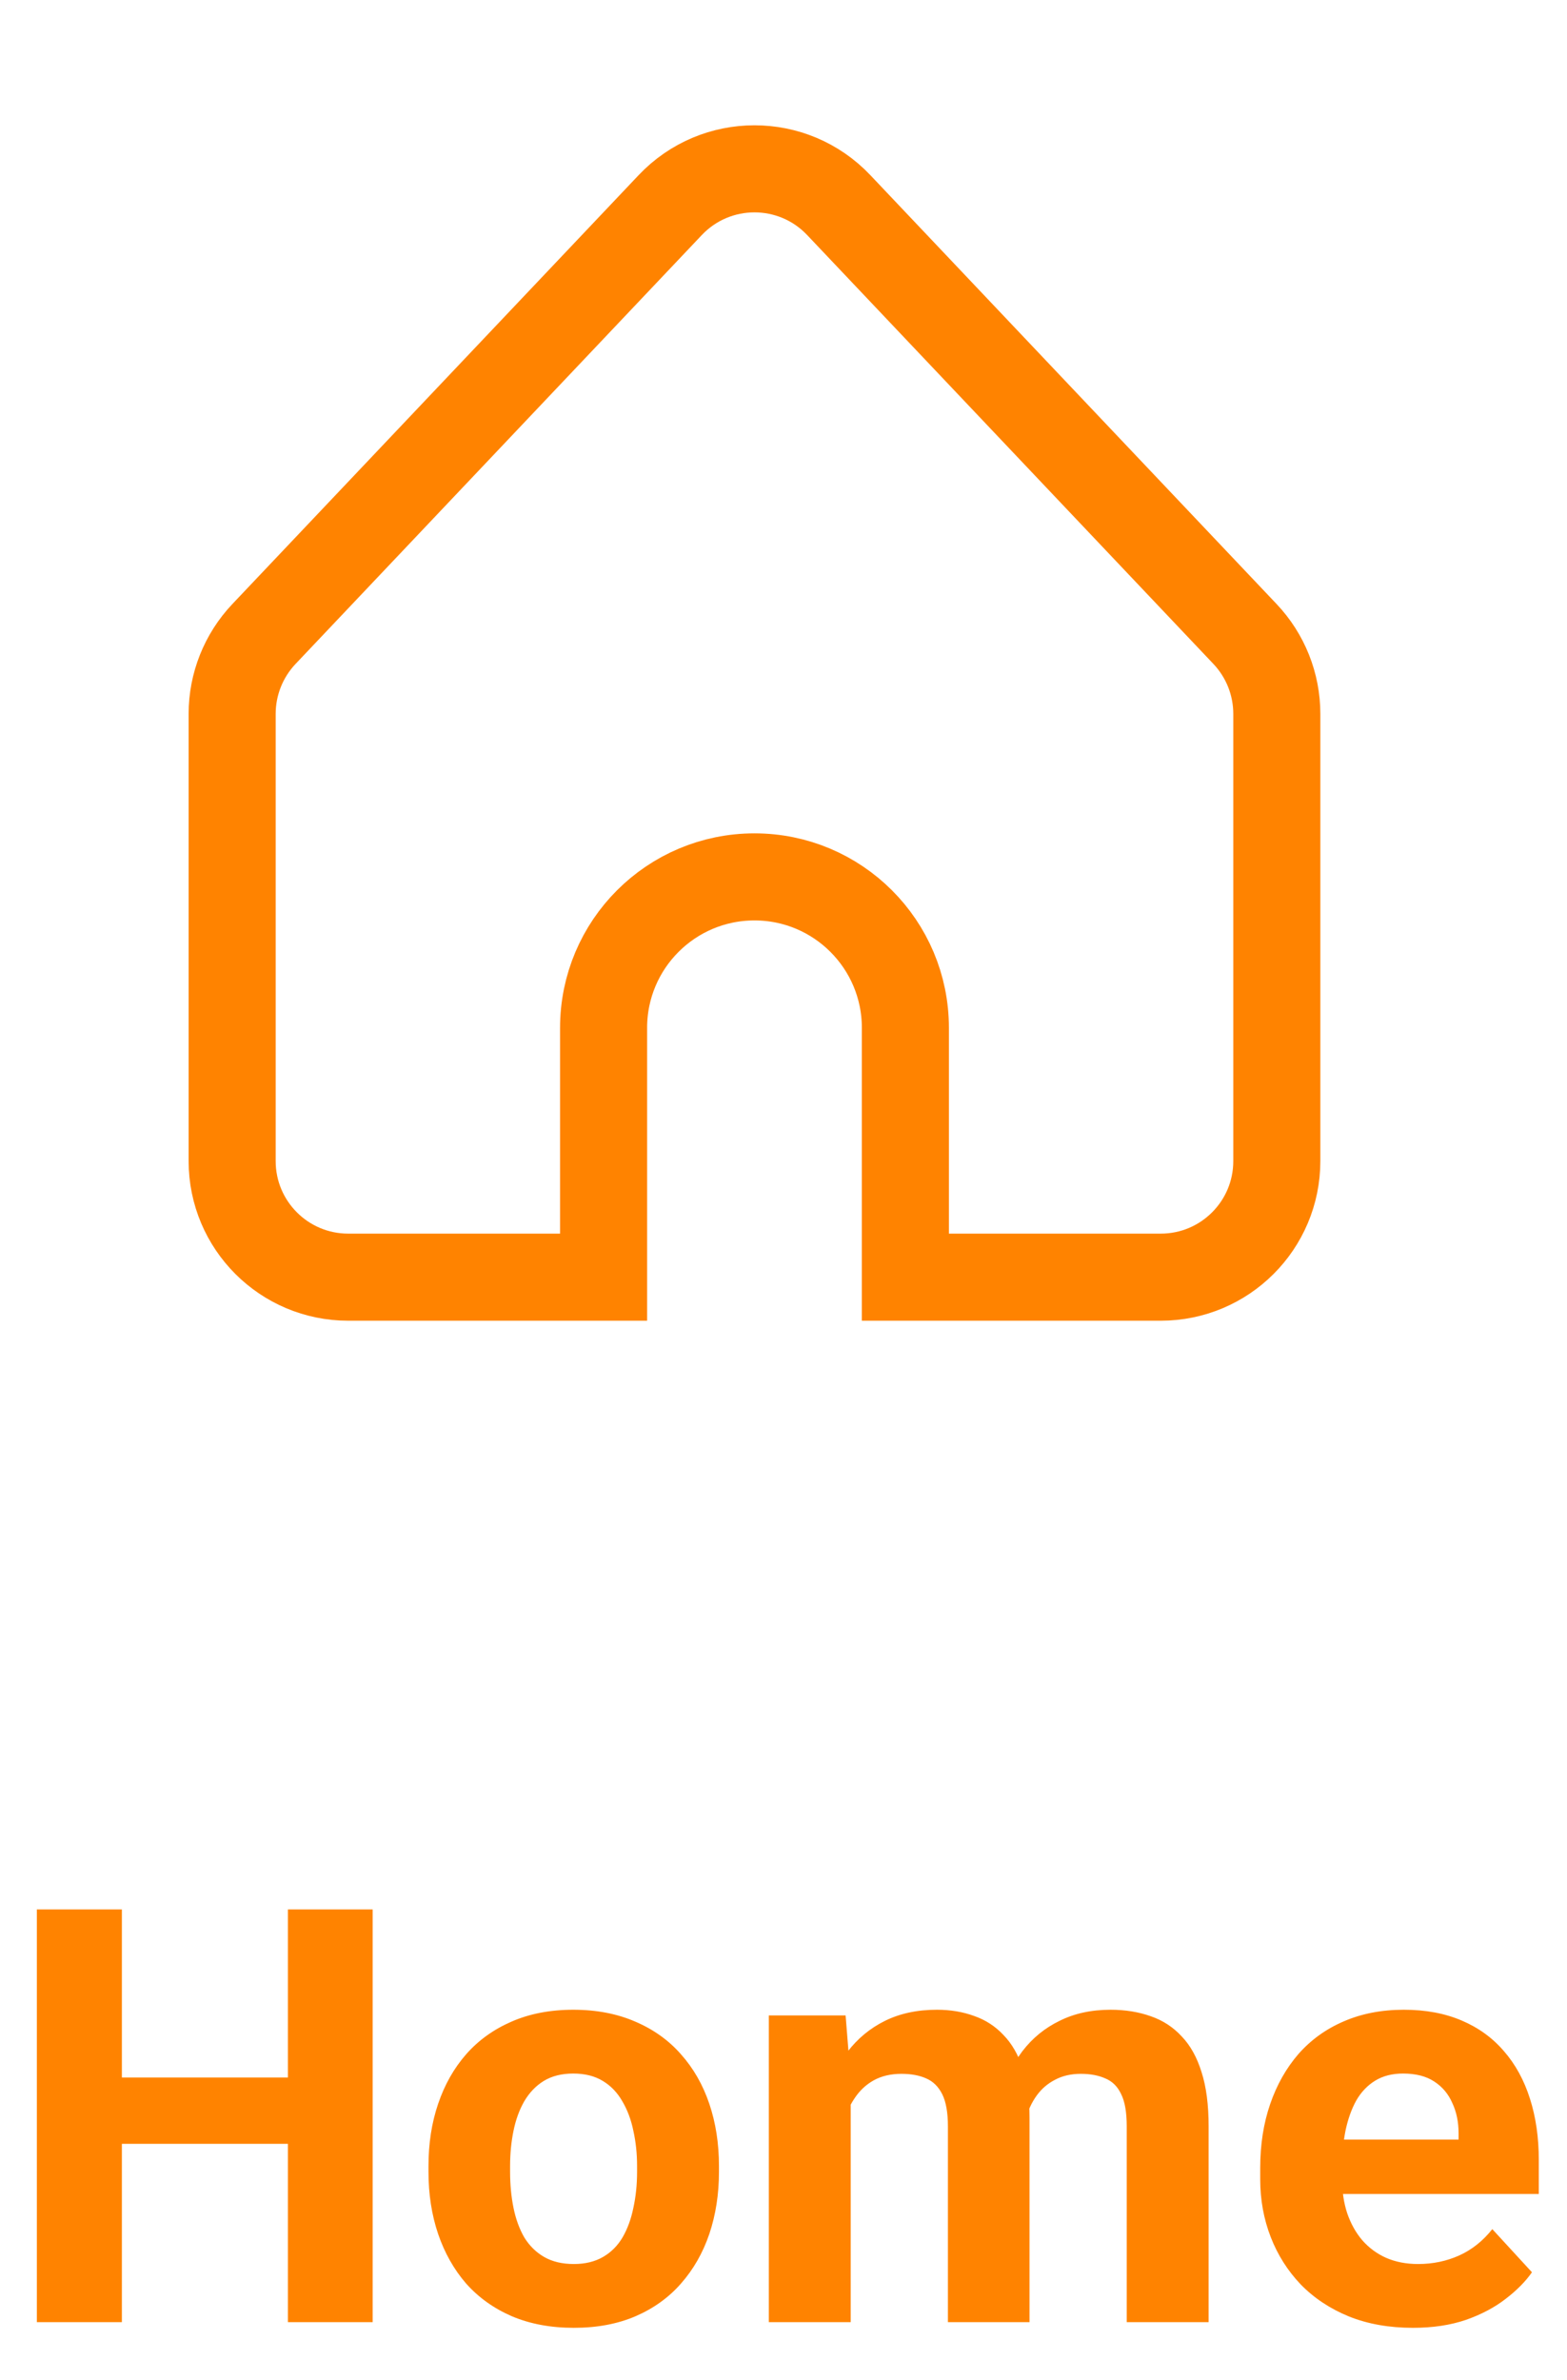 <svg width="27" height="41" viewBox="0 0 27 41" fill="none" xmlns="http://www.w3.org/2000/svg">
<path d="M5.376 35.786V36.929H1.665V35.786H5.376ZM2.1 32.891V40H0.635V32.891H2.1ZM6.421 32.891V40H4.961V32.891H6.421ZM7.383 37.412V37.31C7.383 36.922 7.438 36.566 7.549 36.24C7.66 35.911 7.821 35.627 8.032 35.386C8.244 35.145 8.504 34.958 8.813 34.824C9.123 34.688 9.478 34.619 9.878 34.619C10.278 34.619 10.635 34.688 10.947 34.824C11.26 34.958 11.522 35.145 11.733 35.386C11.948 35.627 12.111 35.911 12.222 36.24C12.332 36.566 12.388 36.922 12.388 37.31V37.412C12.388 37.796 12.332 38.153 12.222 38.481C12.111 38.807 11.948 39.092 11.733 39.336C11.522 39.577 11.261 39.764 10.952 39.898C10.643 40.031 10.288 40.098 9.888 40.098C9.487 40.098 9.131 40.031 8.818 39.898C8.509 39.764 8.247 39.577 8.032 39.336C7.821 39.092 7.66 38.807 7.549 38.481C7.438 38.153 7.383 37.796 7.383 37.412ZM8.789 37.31V37.412C8.789 37.633 8.809 37.84 8.848 38.032C8.887 38.224 8.949 38.394 9.033 38.54C9.121 38.683 9.235 38.796 9.375 38.877C9.515 38.958 9.686 38.999 9.888 38.999C10.083 38.999 10.251 38.958 10.391 38.877C10.531 38.796 10.643 38.683 10.727 38.54C10.812 38.394 10.874 38.224 10.913 38.032C10.955 37.84 10.977 37.633 10.977 37.412V37.31C10.977 37.095 10.955 36.893 10.913 36.704C10.874 36.512 10.81 36.343 10.723 36.196C10.638 36.047 10.526 35.929 10.386 35.845C10.246 35.76 10.076 35.718 9.878 35.718C9.679 35.718 9.51 35.76 9.37 35.845C9.233 35.929 9.121 36.047 9.033 36.196C8.949 36.343 8.887 36.512 8.848 36.704C8.809 36.893 8.789 37.095 8.789 37.31ZM14.658 35.81V40H13.247V34.717H14.57L14.658 35.81ZM14.463 37.173H14.072C14.072 36.805 14.116 36.467 14.204 36.157C14.295 35.845 14.427 35.575 14.6 35.347C14.775 35.116 14.992 34.937 15.249 34.81C15.506 34.683 15.804 34.619 16.143 34.619C16.377 34.619 16.592 34.655 16.787 34.727C16.982 34.795 17.15 34.904 17.29 35.054C17.433 35.2 17.544 35.392 17.622 35.63C17.7 35.864 17.739 36.146 17.739 36.475V40H16.333V36.631C16.333 36.39 16.3 36.204 16.235 36.074C16.17 35.944 16.078 35.853 15.957 35.801C15.84 35.749 15.698 35.723 15.532 35.723C15.35 35.723 15.19 35.76 15.054 35.835C14.92 35.91 14.81 36.014 14.722 36.148C14.634 36.278 14.569 36.431 14.526 36.606C14.484 36.782 14.463 36.971 14.463 37.173ZM17.607 37.012L17.105 37.075C17.105 36.73 17.147 36.41 17.231 36.113C17.319 35.817 17.448 35.557 17.617 35.332C17.79 35.107 18.003 34.933 18.257 34.81C18.511 34.683 18.804 34.619 19.136 34.619C19.39 34.619 19.621 34.657 19.829 34.731C20.037 34.803 20.215 34.919 20.361 35.078C20.511 35.234 20.625 35.44 20.703 35.693C20.785 35.947 20.825 36.258 20.825 36.626V40H19.414V36.626C19.414 36.382 19.381 36.196 19.316 36.069C19.255 35.939 19.163 35.85 19.043 35.801C18.926 35.749 18.786 35.723 18.623 35.723C18.454 35.723 18.306 35.757 18.179 35.825C18.052 35.89 17.946 35.981 17.861 36.099C17.777 36.216 17.713 36.352 17.671 36.509C17.629 36.662 17.607 36.829 17.607 37.012ZM24.346 40.098C23.936 40.098 23.568 40.033 23.242 39.902C22.917 39.769 22.64 39.585 22.412 39.351C22.188 39.116 22.015 38.844 21.895 38.535C21.774 38.223 21.714 37.891 21.714 37.539V37.344C21.714 36.943 21.771 36.577 21.885 36.245C21.999 35.913 22.162 35.625 22.373 35.381C22.588 35.137 22.848 34.95 23.154 34.819C23.46 34.686 23.805 34.619 24.189 34.619C24.564 34.619 24.896 34.681 25.186 34.805C25.475 34.928 25.718 35.104 25.913 35.332C26.112 35.56 26.261 35.833 26.362 36.152C26.463 36.468 26.514 36.82 26.514 37.207V37.793H22.314V36.855H25.132V36.748C25.132 36.553 25.096 36.379 25.024 36.226C24.956 36.069 24.852 35.946 24.712 35.855C24.572 35.763 24.393 35.718 24.175 35.718C23.989 35.718 23.83 35.758 23.696 35.84C23.563 35.921 23.454 36.035 23.369 36.182C23.288 36.328 23.226 36.501 23.184 36.699C23.145 36.895 23.125 37.109 23.125 37.344V37.539C23.125 37.751 23.154 37.946 23.213 38.125C23.275 38.304 23.361 38.459 23.472 38.589C23.586 38.719 23.722 38.82 23.882 38.892C24.045 38.963 24.229 38.999 24.434 38.999C24.688 38.999 24.924 38.95 25.142 38.852C25.363 38.752 25.553 38.6 25.713 38.398L26.396 39.141C26.286 39.3 26.134 39.453 25.942 39.6C25.754 39.746 25.526 39.867 25.259 39.961C24.992 40.052 24.688 40.098 24.346 40.098Z" fill="#FF8300"/>
<path d="M4 12.297V20C4 21.105 4.895 22 6 22H10.4V17.705C10.4 16.269 11.564 15.105 13 15.105C14.436 15.105 15.6 16.269 15.6 17.705V22H20C21.105 22 22 21.105 22 20V12.297C22 11.785 21.804 11.293 21.452 10.921L14.452 3.533C13.663 2.7 12.337 2.7 11.548 3.533L4.548 10.921C4.196 11.293 4 11.785 4 12.297Z" stroke="#FF8300" stroke-width="1.5"/>
</svg>
